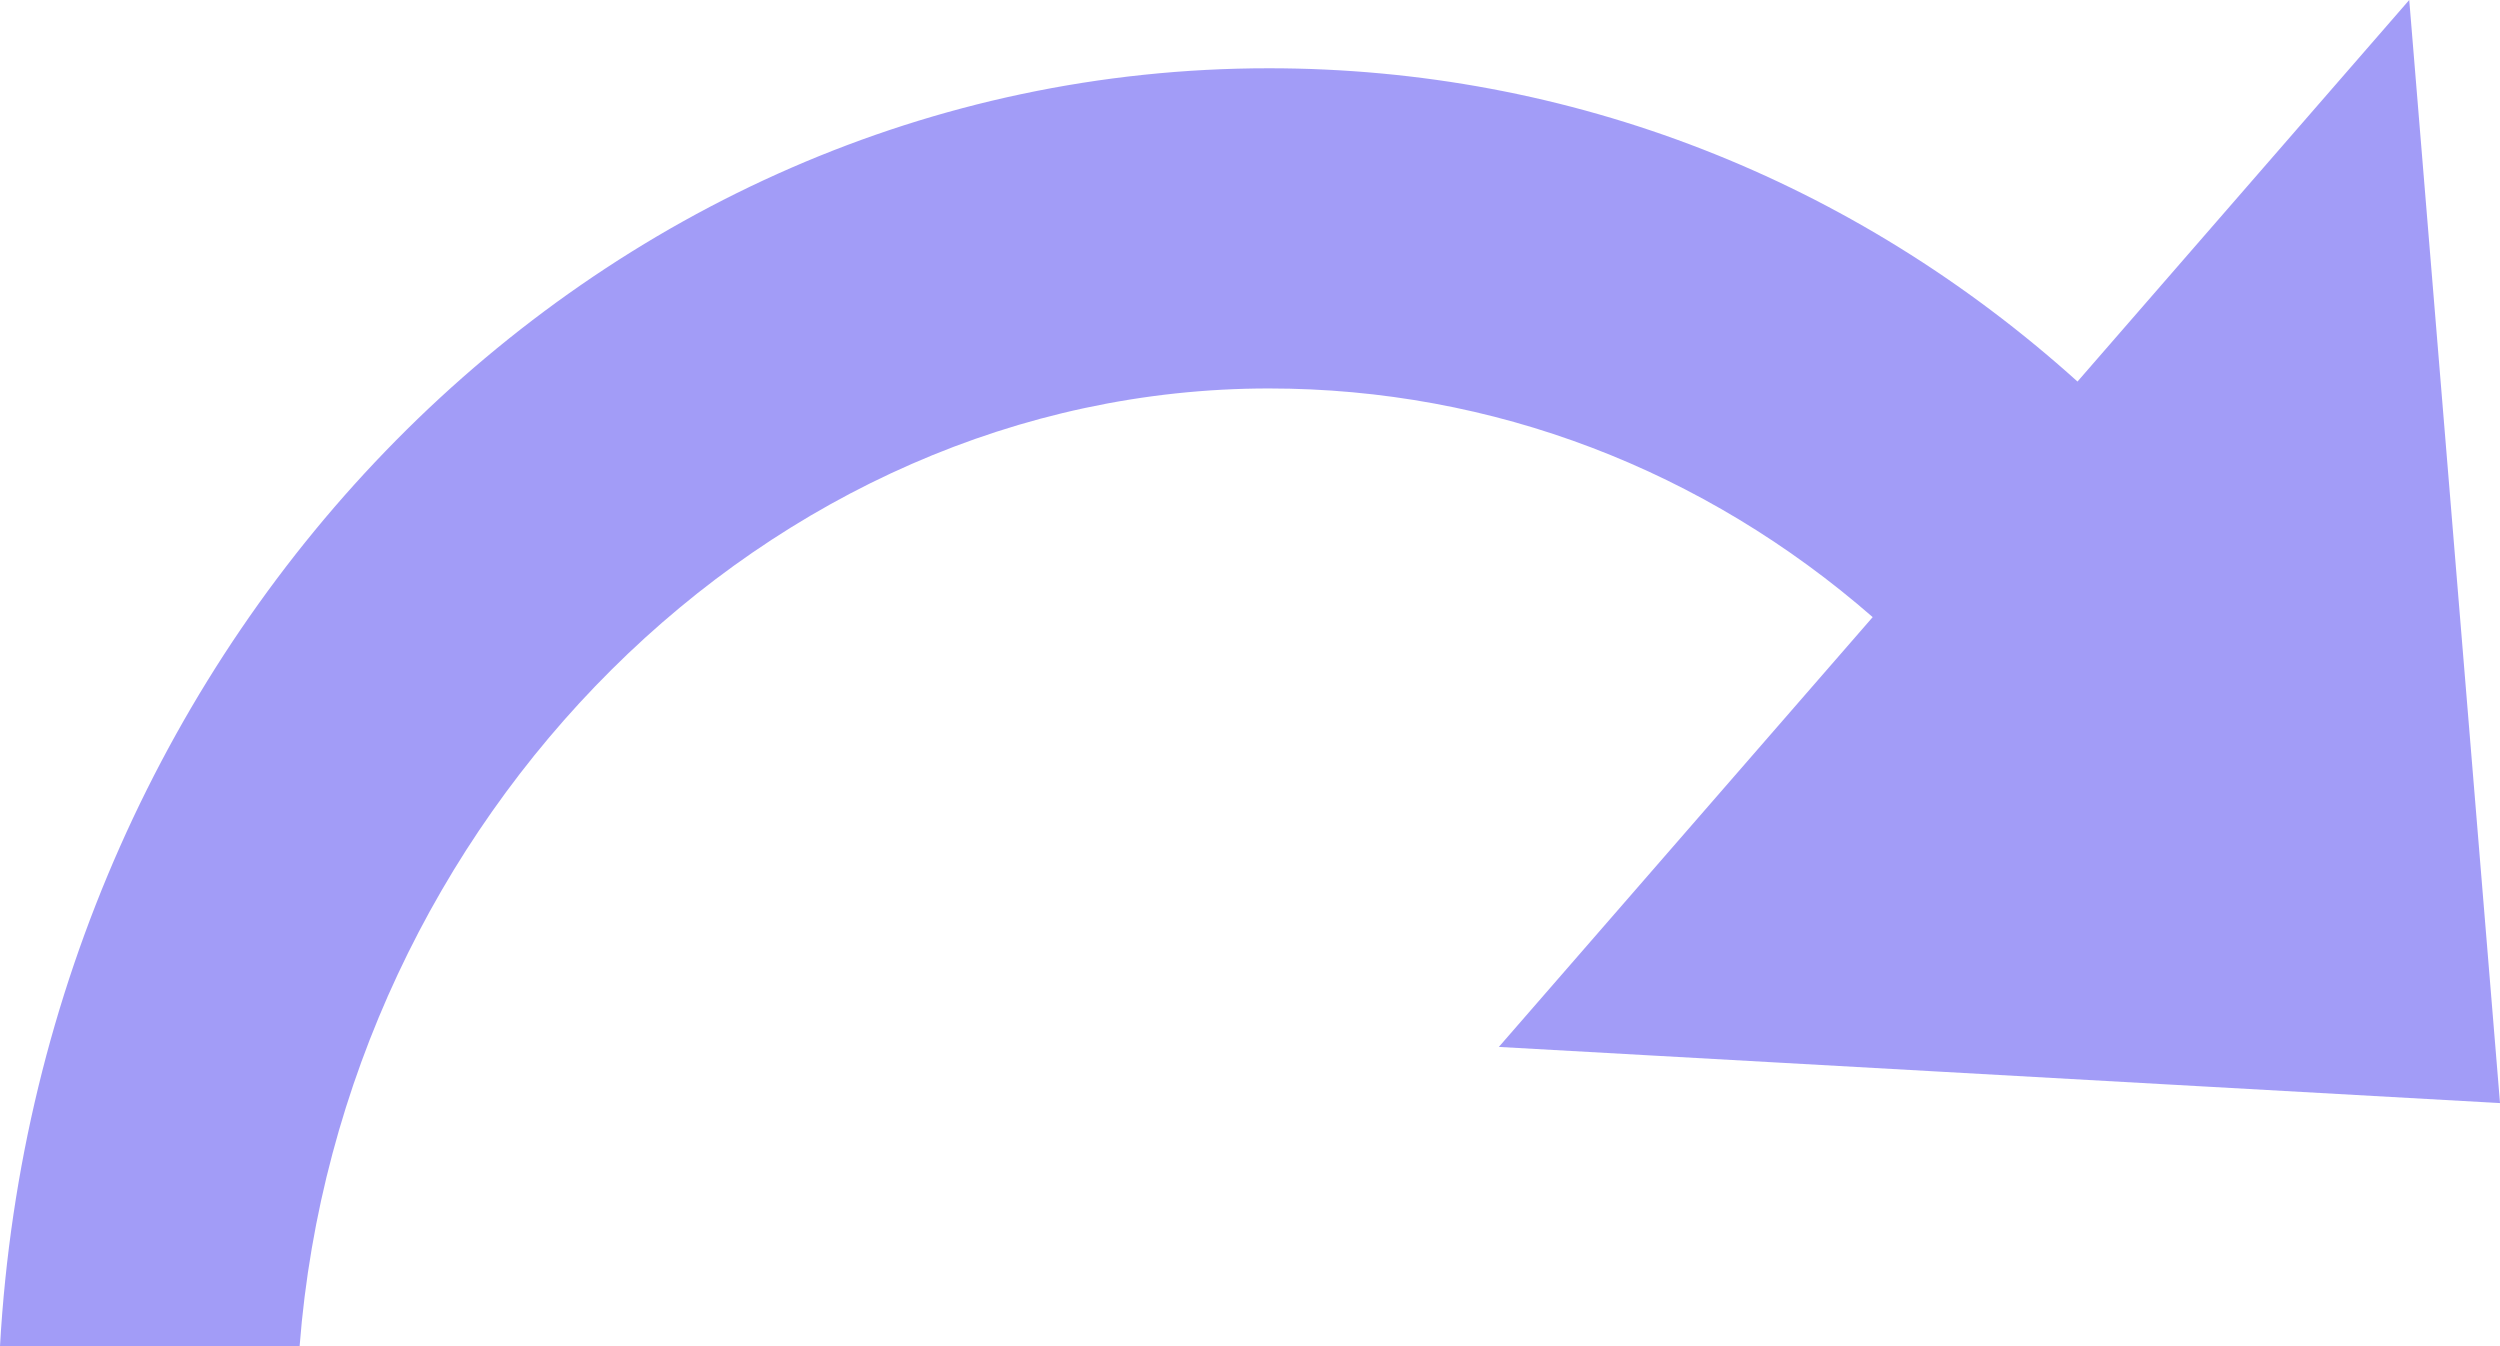 <svg width="13" height="7" viewBox="0 0 13 7" fill="none" xmlns="http://www.w3.org/2000/svg">
<path opacity="0.5" d="M13 5.736L12.528 0L10.803 1.984C9.639 0.935 8.169 0.355 6.598 0.355C3.084 0.355 0.209 3.299 0 7H1.558C1.771 4.26 3.99 2.02 6.598 2.02C7.767 2.02 8.862 2.445 9.738 3.209L7.794 5.444L13 5.736Z" fill="#473BF0"/>
</svg>
